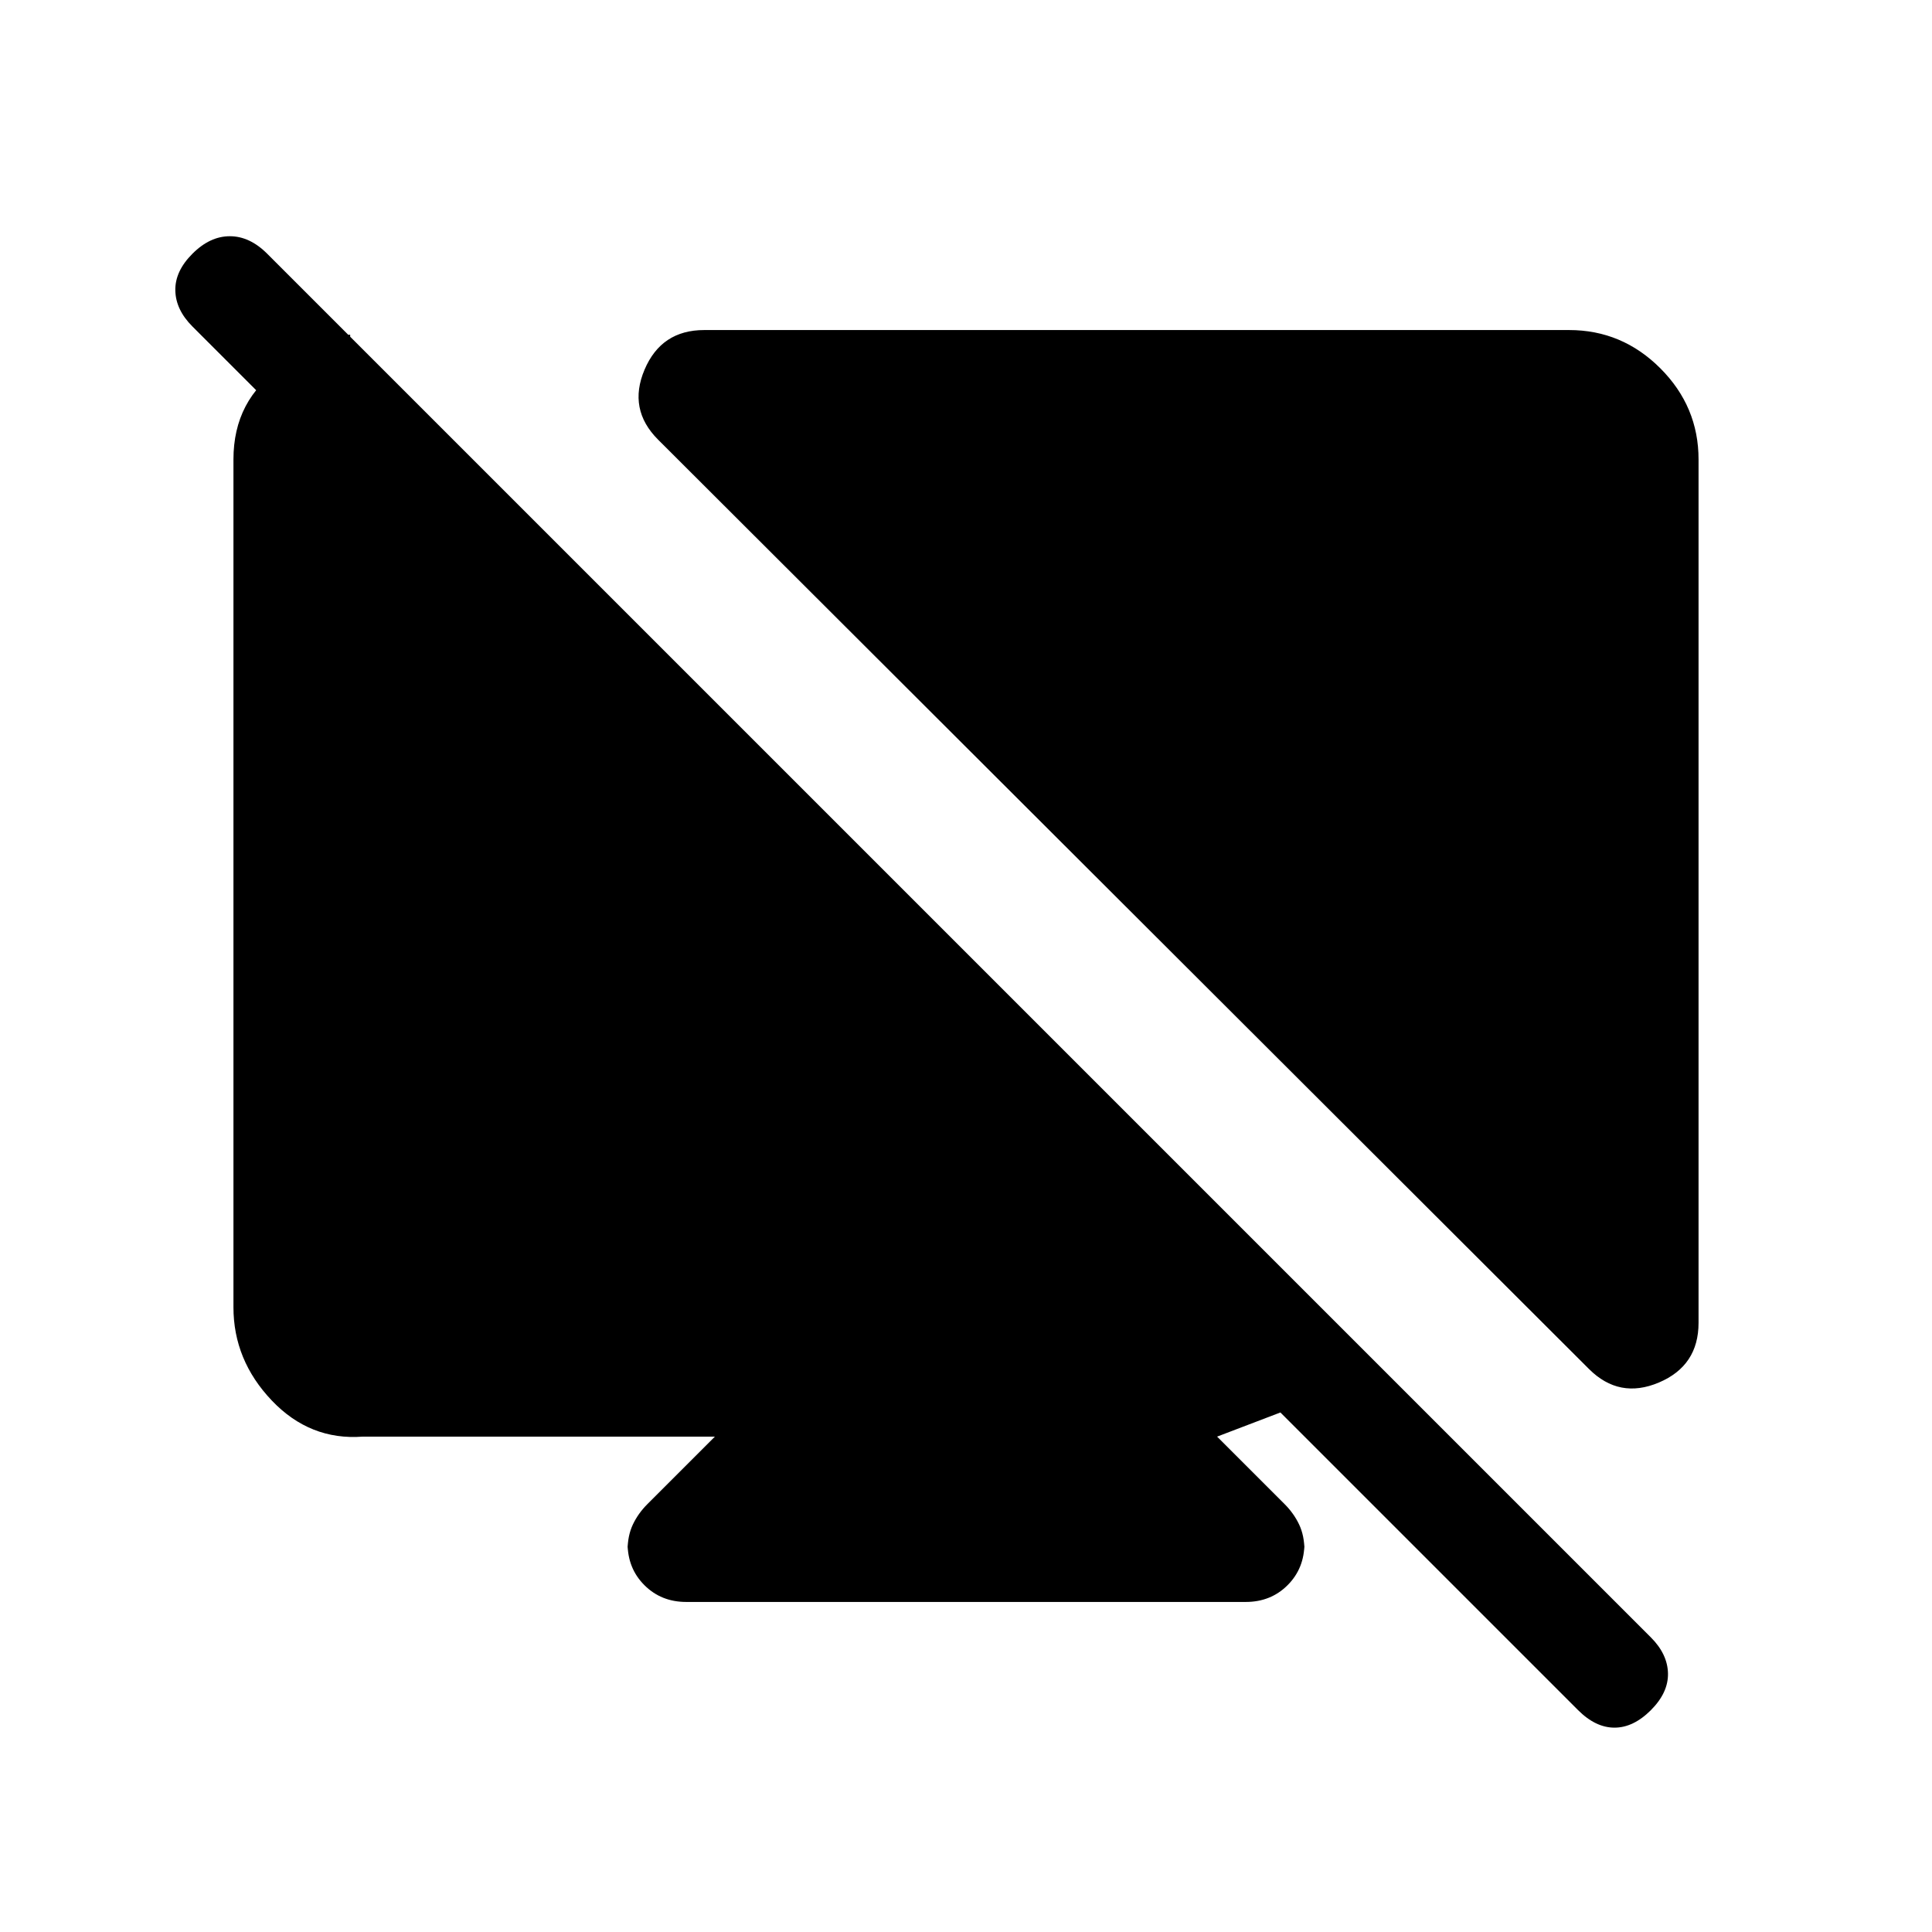 <svg xmlns="http://www.w3.org/2000/svg" height="20" viewBox="0 -960 960 960" width="20"><path d="m174-793.69.16 74.46-78.54-78.54q-8.31-8.31-8.5-17.88-.2-9.58 8.5-18.27 8.69-8.7 18.57-8.7 9.89 0 18.58 8.7l687.54 687.53q8.3 8.31 8.5 17.89.19 9.57-8.5 18.27-8.7 8.69-18.08 8.69-9.38 0-18.08-8.69L636.23-258.15l-31.46 12 33.54 33.53q4.61 4.62 7.23 10.16 2.61 5.54 2.61 12.77v-3.47q0 12.47-8.34 20.81Q631.46-164 619-164H341q-12.46 0-20.81-8.35-8.34-8.34-8.34-20.81v3.47q0-7.23 2.61-12.77 2.62-5.54 7.23-10.16l33.54-33.53H180.31q-26.31 2-45.31-18-19-20-19-46.31v-421.23q0-29.77 24-45.89 24-16.11 34-16.11ZM779.69-796Q806-796 825-777q19 19 19 45.31v429q0 21.3-19.69 29.65-19.7 8.35-34.77-6.73L327-741.54q-15.08-15.07-6.73-34.77Q328.62-796 349.92-796h429.77Z"/></svg>